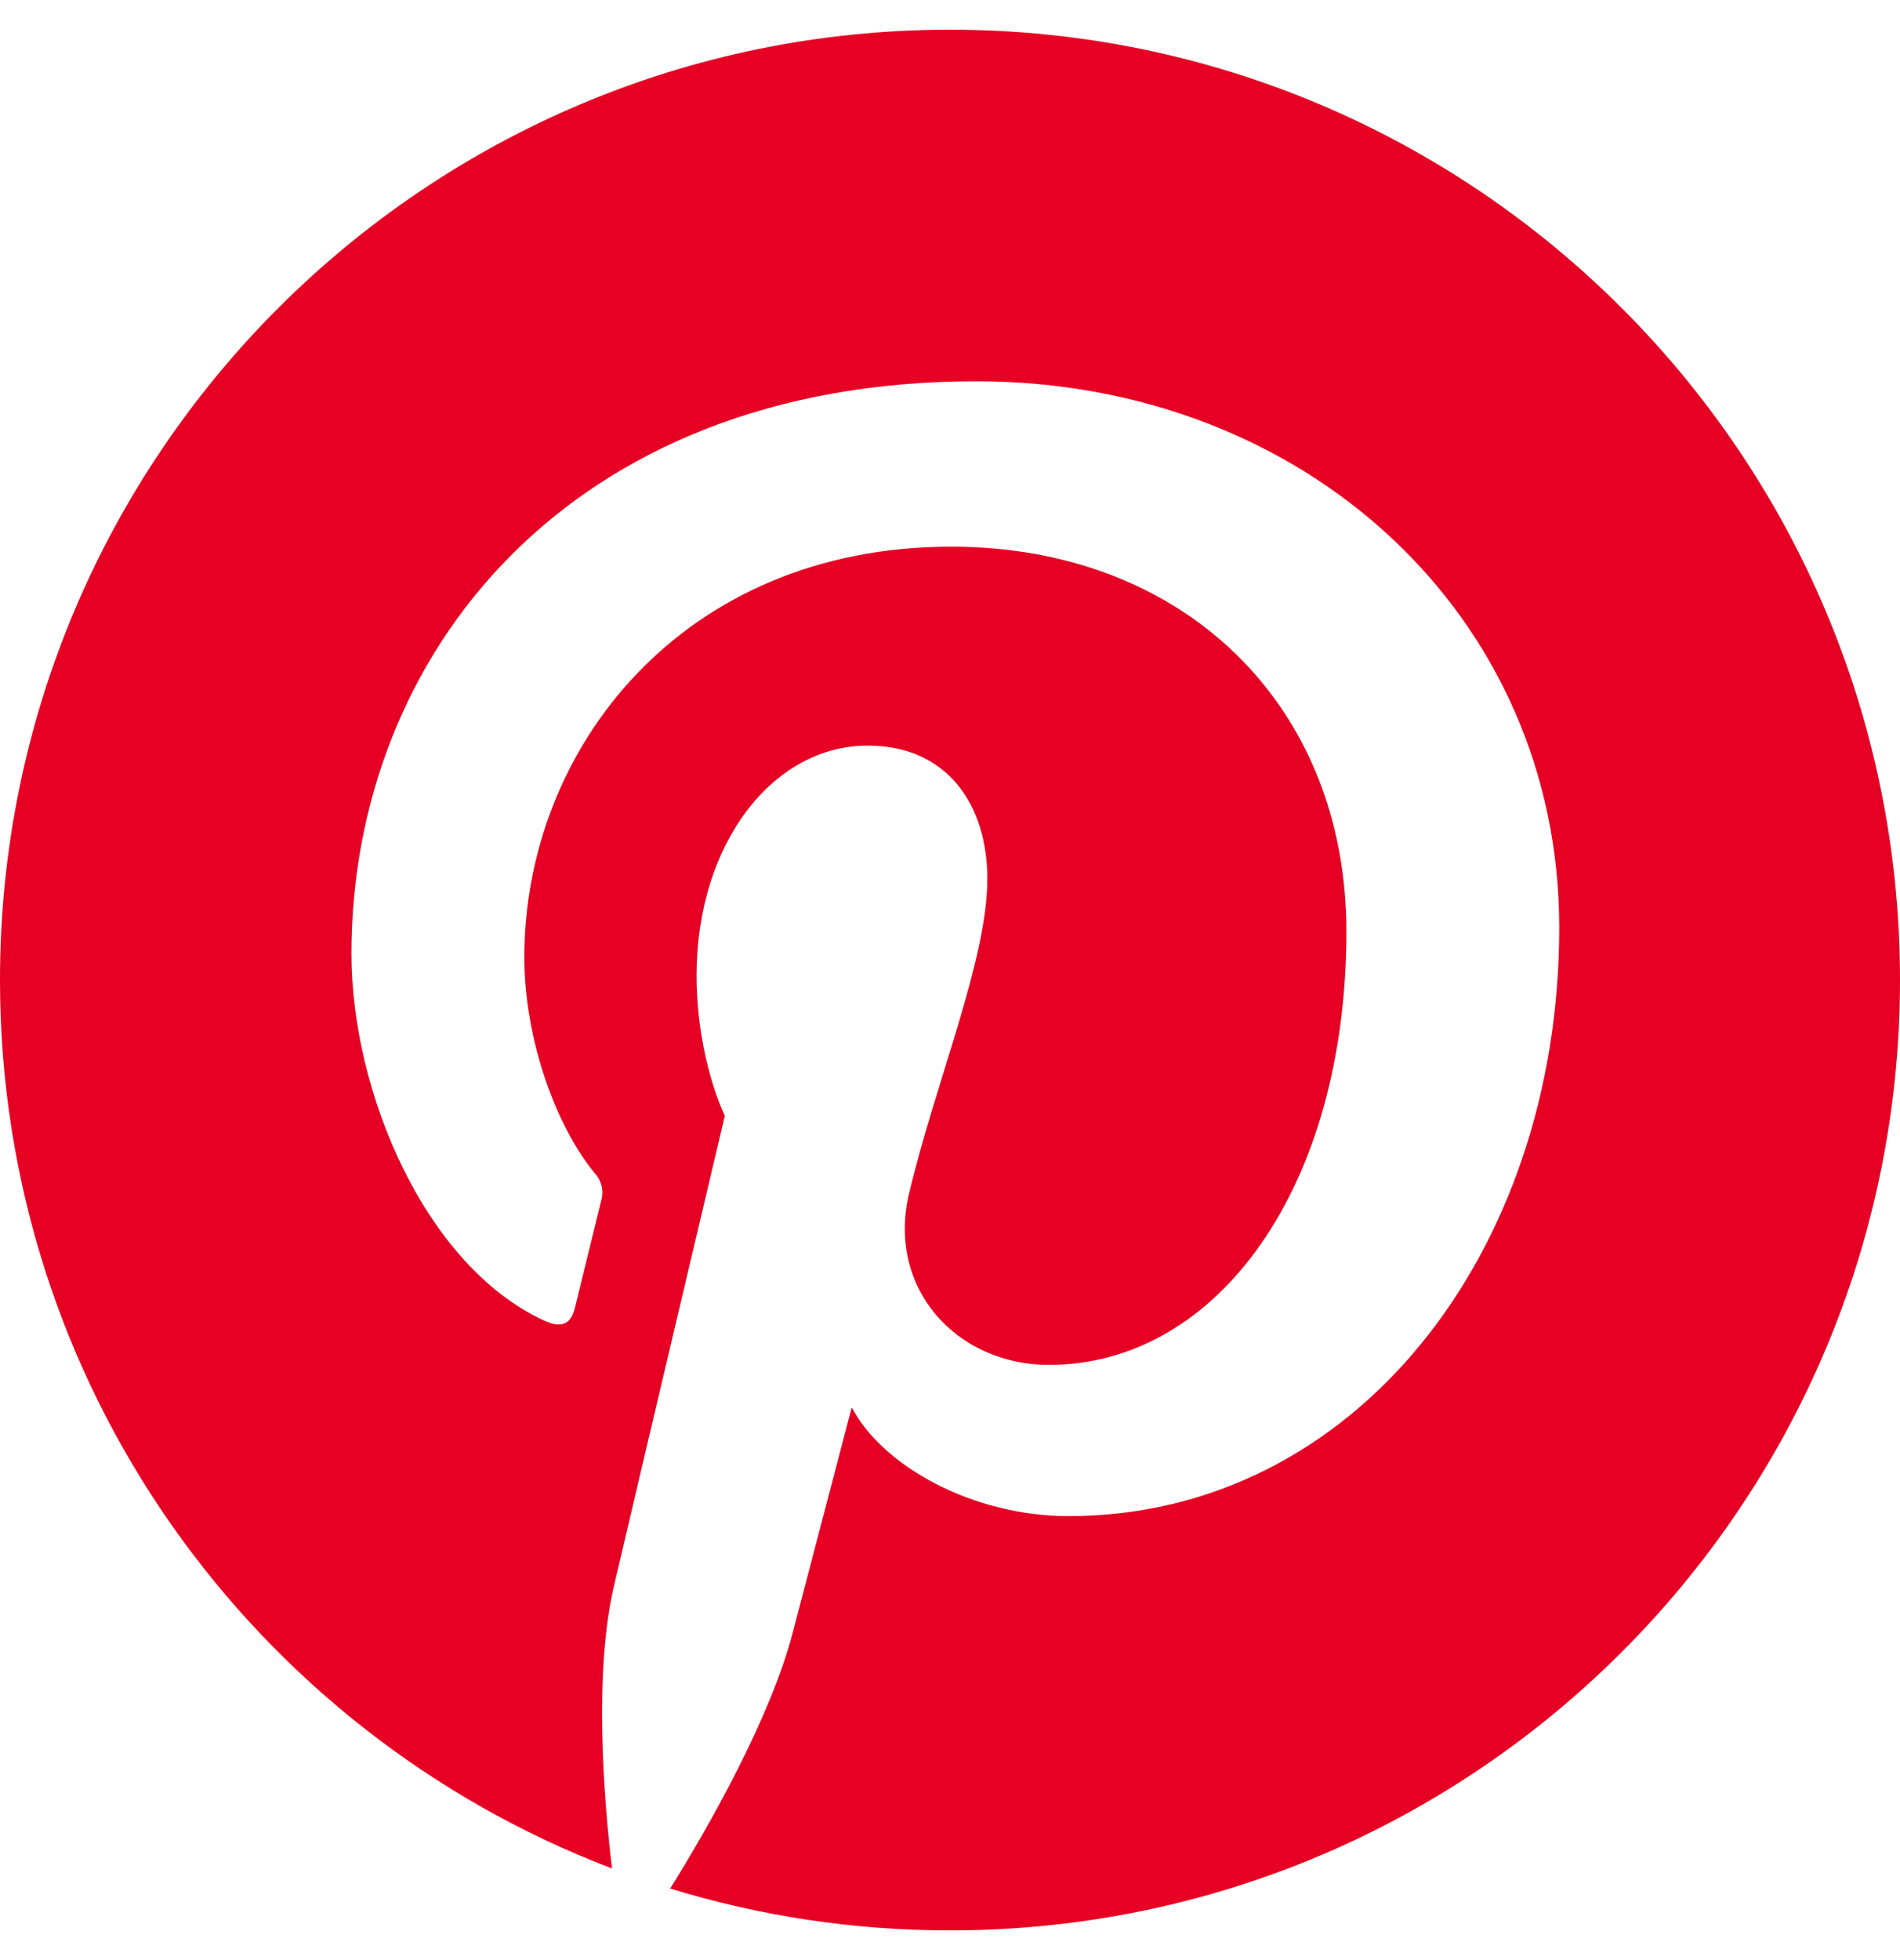 <svg width="32" height="33" viewBox="0 0 32 33" fill="none" xmlns="http://www.w3.org/2000/svg">
<path d="M0 16.5C0 23.331 4.281 29.163 10.307 31.457C10.16 30.208 10.004 28.148 10.34 26.703C10.629 25.46 12.208 18.785 12.208 18.785C12.208 18.785 11.732 17.832 11.732 16.42C11.732 14.207 13.015 12.553 14.613 12.553C15.973 12.553 16.629 13.573 16.629 14.796C16.629 16.163 15.759 18.205 15.309 20.1C14.935 21.685 16.105 22.979 17.668 22.979C20.499 22.979 22.676 19.993 22.676 15.684C22.676 11.869 19.935 9.204 16.021 9.204C11.491 9.204 8.831 12.603 8.831 16.116C8.831 17.485 9.357 18.952 10.016 19.751C10.072 19.811 10.112 19.885 10.131 19.965C10.151 20.045 10.149 20.129 10.127 20.208C10.005 20.712 9.736 21.793 9.684 22.015C9.613 22.305 9.453 22.368 9.151 22.227C7.161 21.301 5.919 18.393 5.919 16.057C5.919 11.032 9.568 6.419 16.441 6.419C21.967 6.419 26.261 10.356 26.261 15.617C26.261 21.107 22.801 25.525 17.996 25.525C16.381 25.525 14.865 24.685 14.345 23.695C14.345 23.695 13.547 26.737 13.353 27.481C12.977 28.927 11.935 30.756 11.288 31.795C12.779 32.253 14.36 32.5 16 32.5C24.836 32.5 32 25.336 32 16.5C32 7.664 24.836 0.5 16 0.5C7.164 0.5 0 7.664 0 16.5Z" fill="#E60023"/>
</svg>
